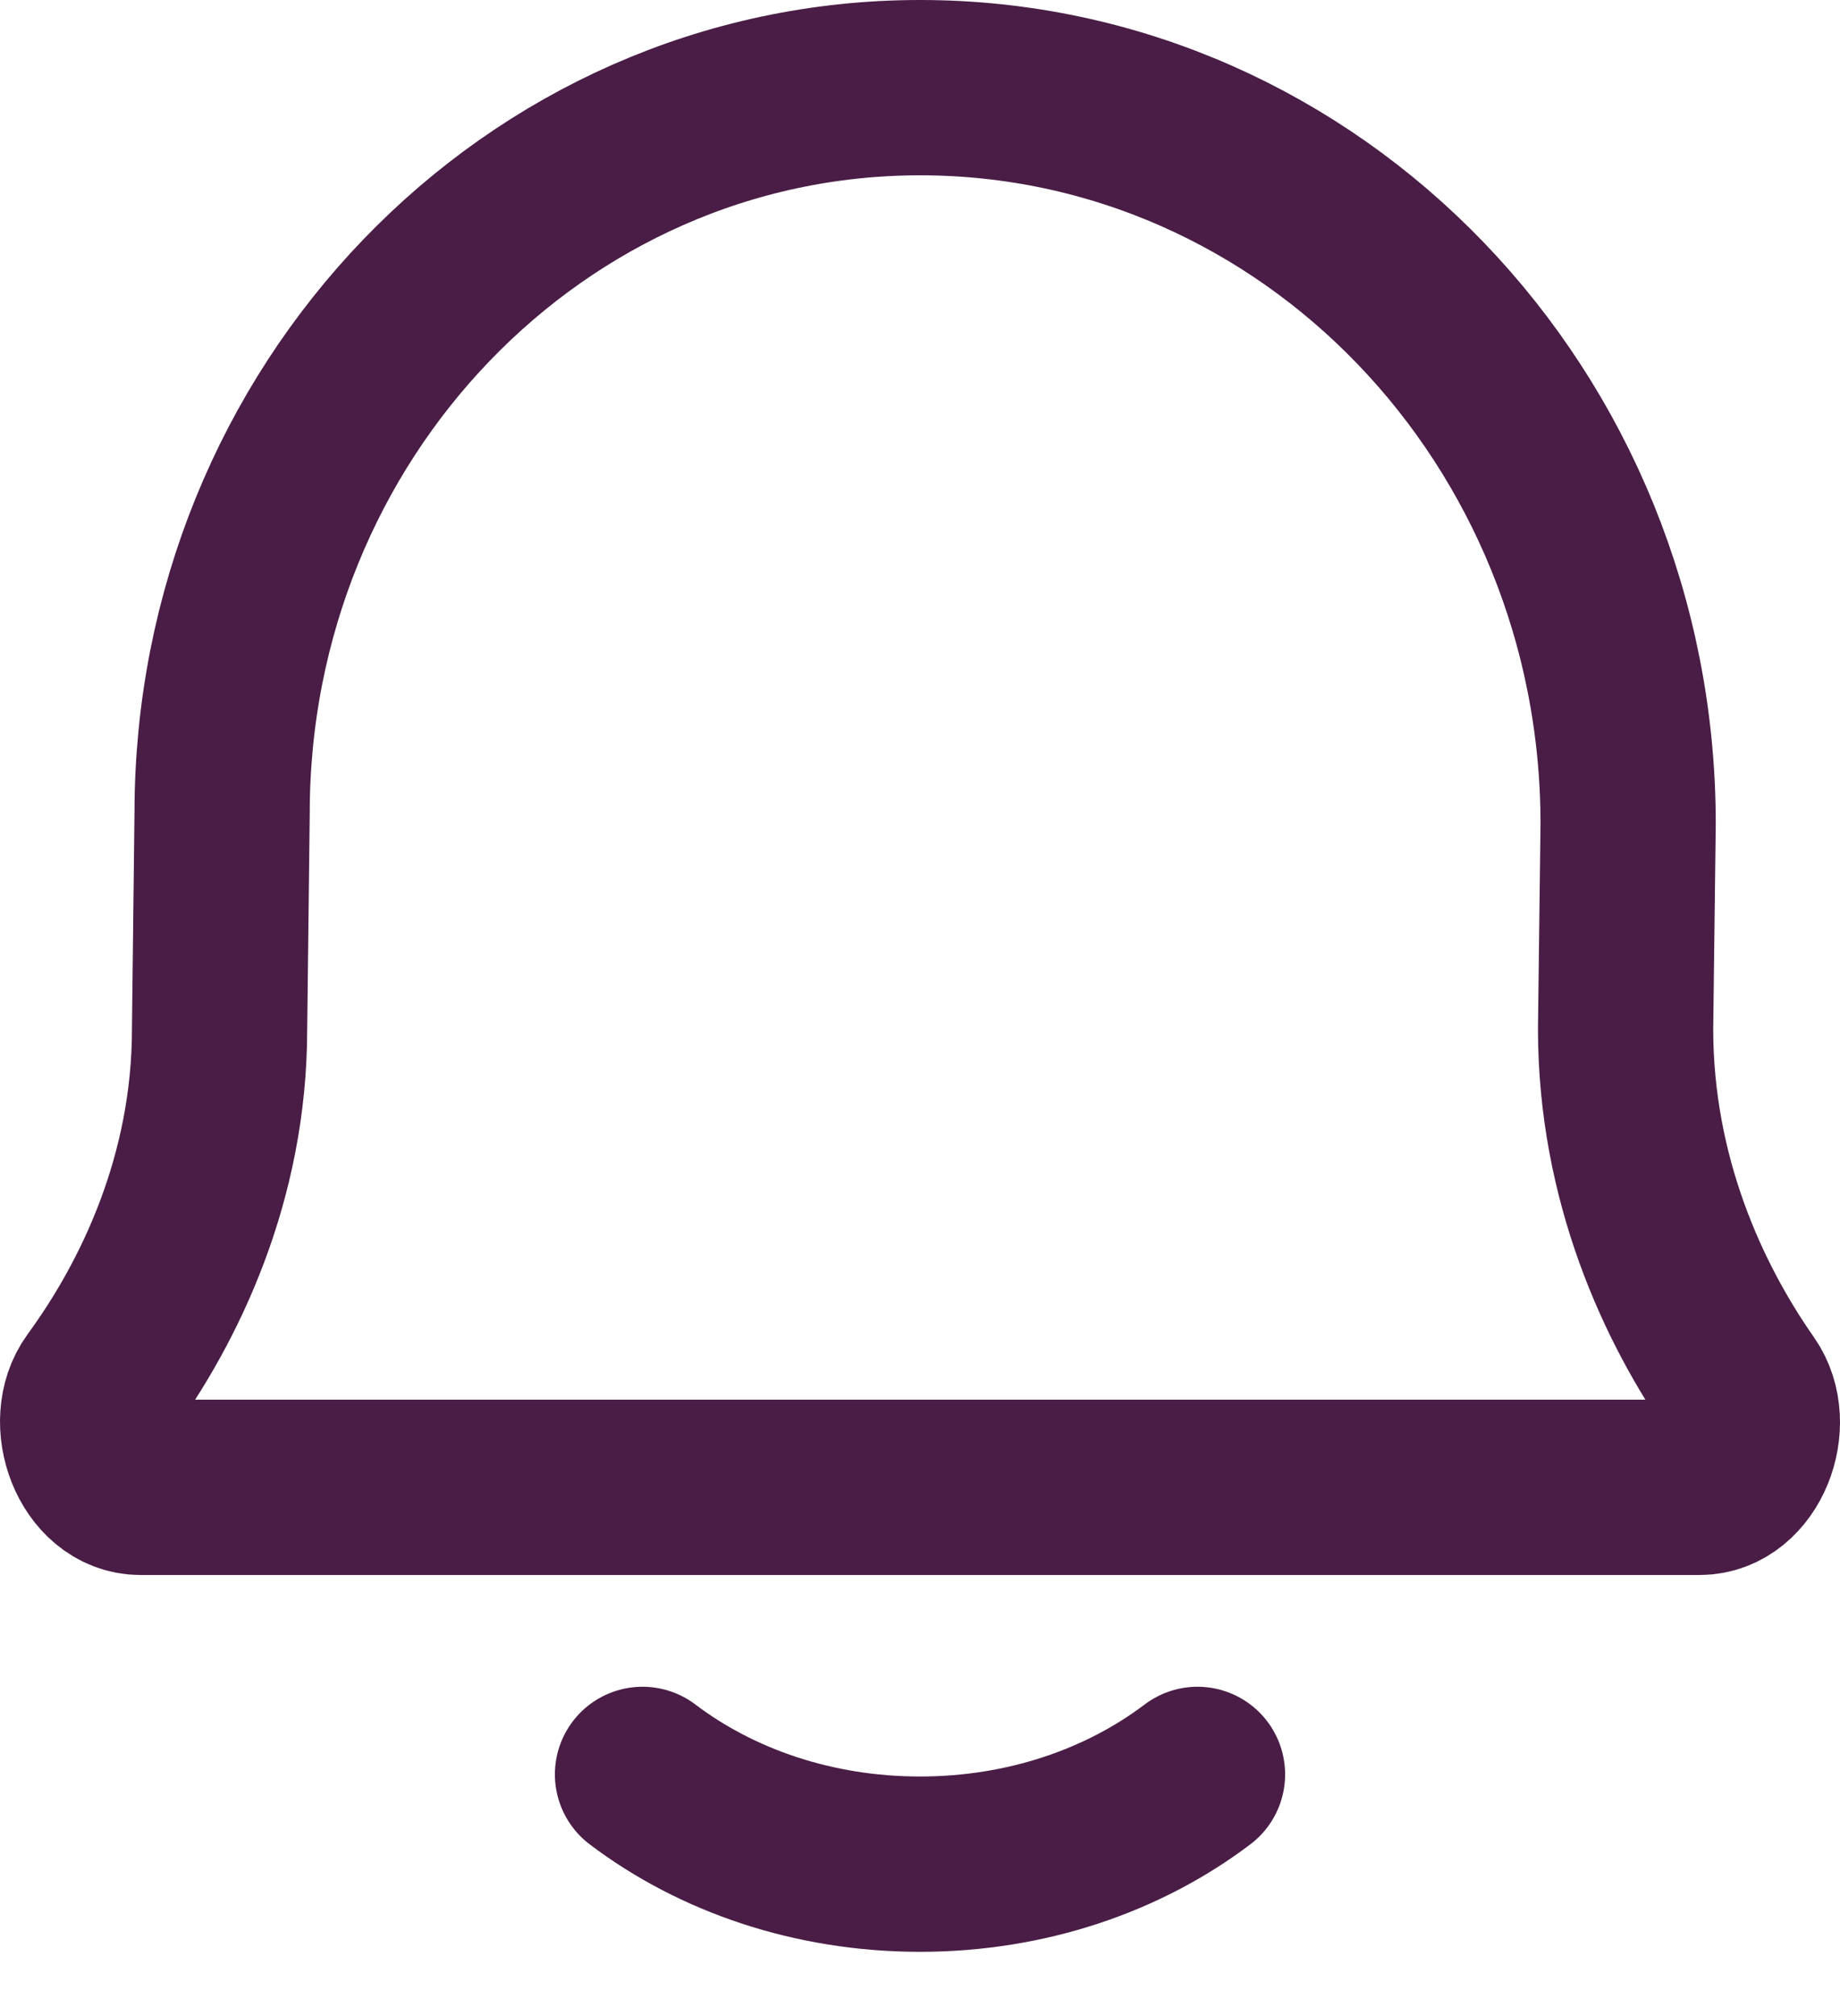 <svg width="21" height="23" viewBox="0 0 21 23" fill="none" xmlns="http://www.w3.org/2000/svg">
<path d="M7.333 20.243C8.174 20.88 9.283 21.267 10.5 21.267C11.717 21.267 12.826 20.88 13.667 20.243M1.603 16.968C1.102 16.968 0.823 16.222 1.125 15.808C1.828 14.846 2.506 13.436 2.506 11.738L2.535 9.277C2.535 4.706 6.101 1 10.5 1C14.963 1 18.582 4.761 18.582 9.399L18.553 11.738C18.553 13.448 19.208 14.866 19.882 15.827C20.173 16.243 19.893 16.968 19.398 16.968H1.603Z" stroke="#491D46" stroke-width="2" stroke-linecap="round" stroke-linejoin="round"/>
</svg>
